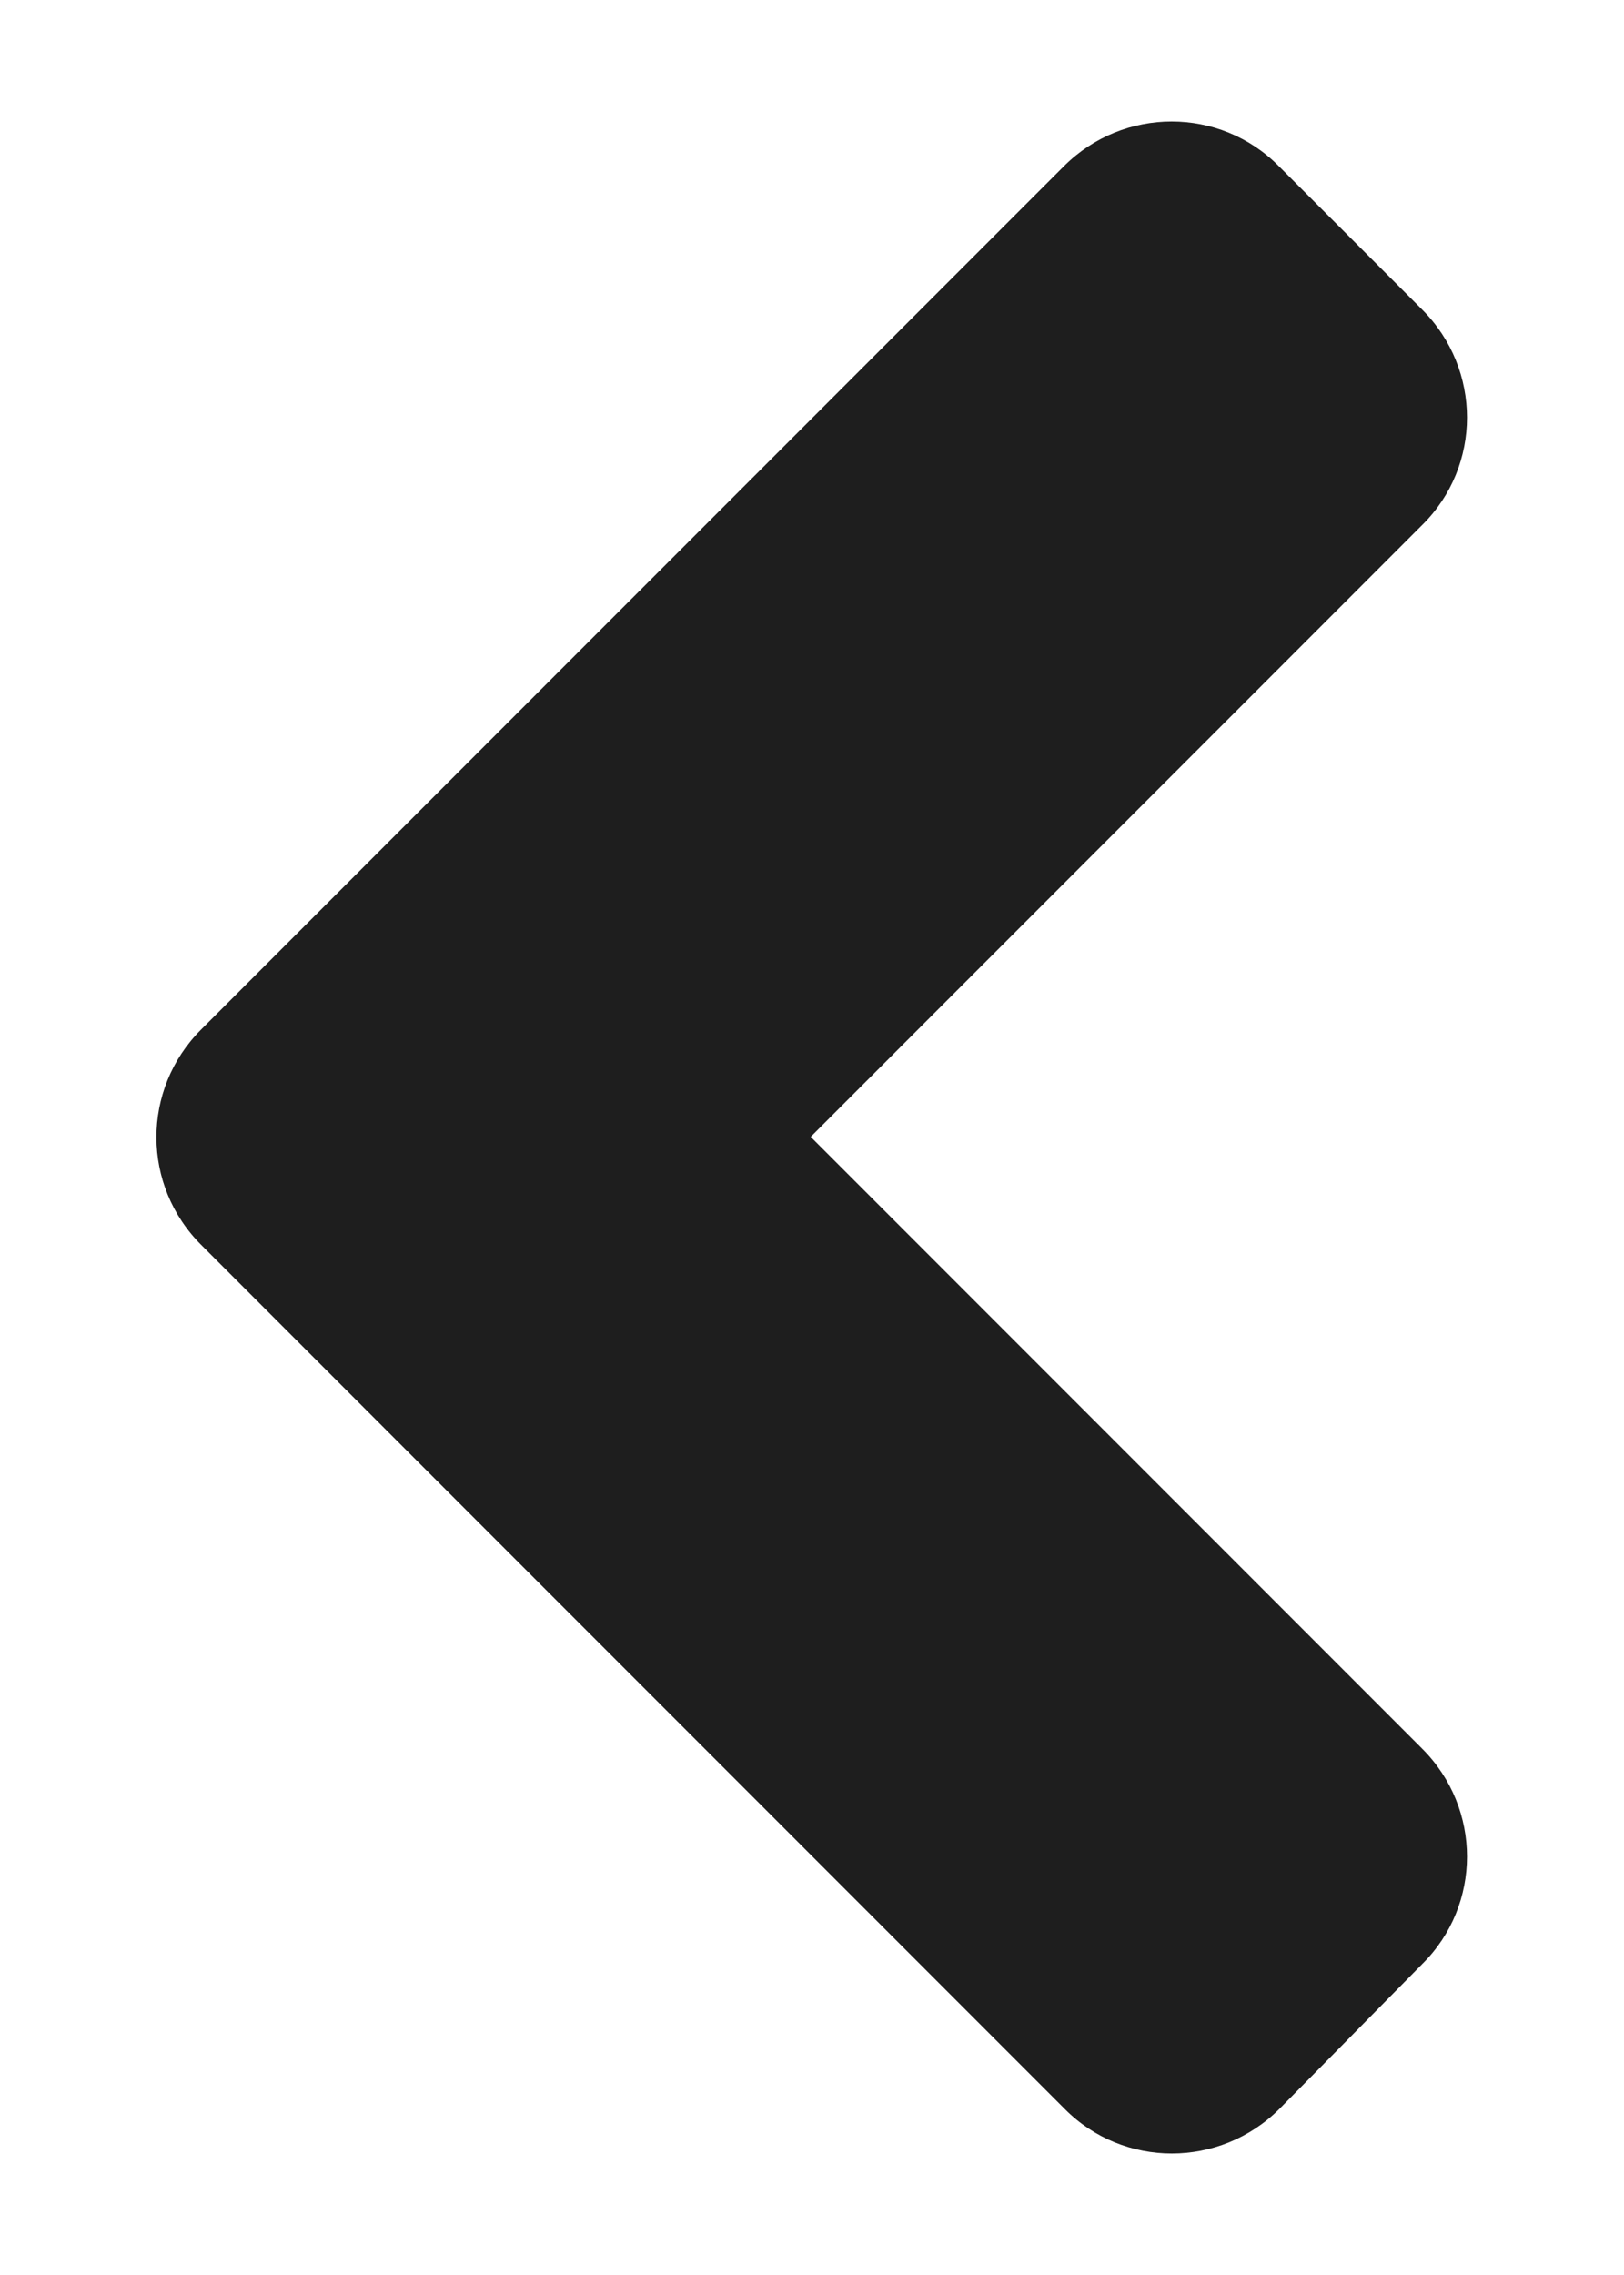 <svg width="10" height="14" viewBox="0 0 10 14" fill="none" xmlns="http://www.w3.org/2000/svg">
<path d="M1.238 6.336L6.551 1.023C6.918 0.656 7.512 0.656 7.875 1.023L8.758 1.906C9.125 2.273 9.125 2.867 8.758 3.23L4.992 6.996L8.758 10.762C9.125 11.129 9.125 11.723 8.758 12.086L7.879 12.977C7.512 13.344 6.918 13.344 6.555 12.977L1.242 7.664C0.871 7.297 0.871 6.703 1.238 6.336Z" fill="#1E1E1E"/>
</svg>
